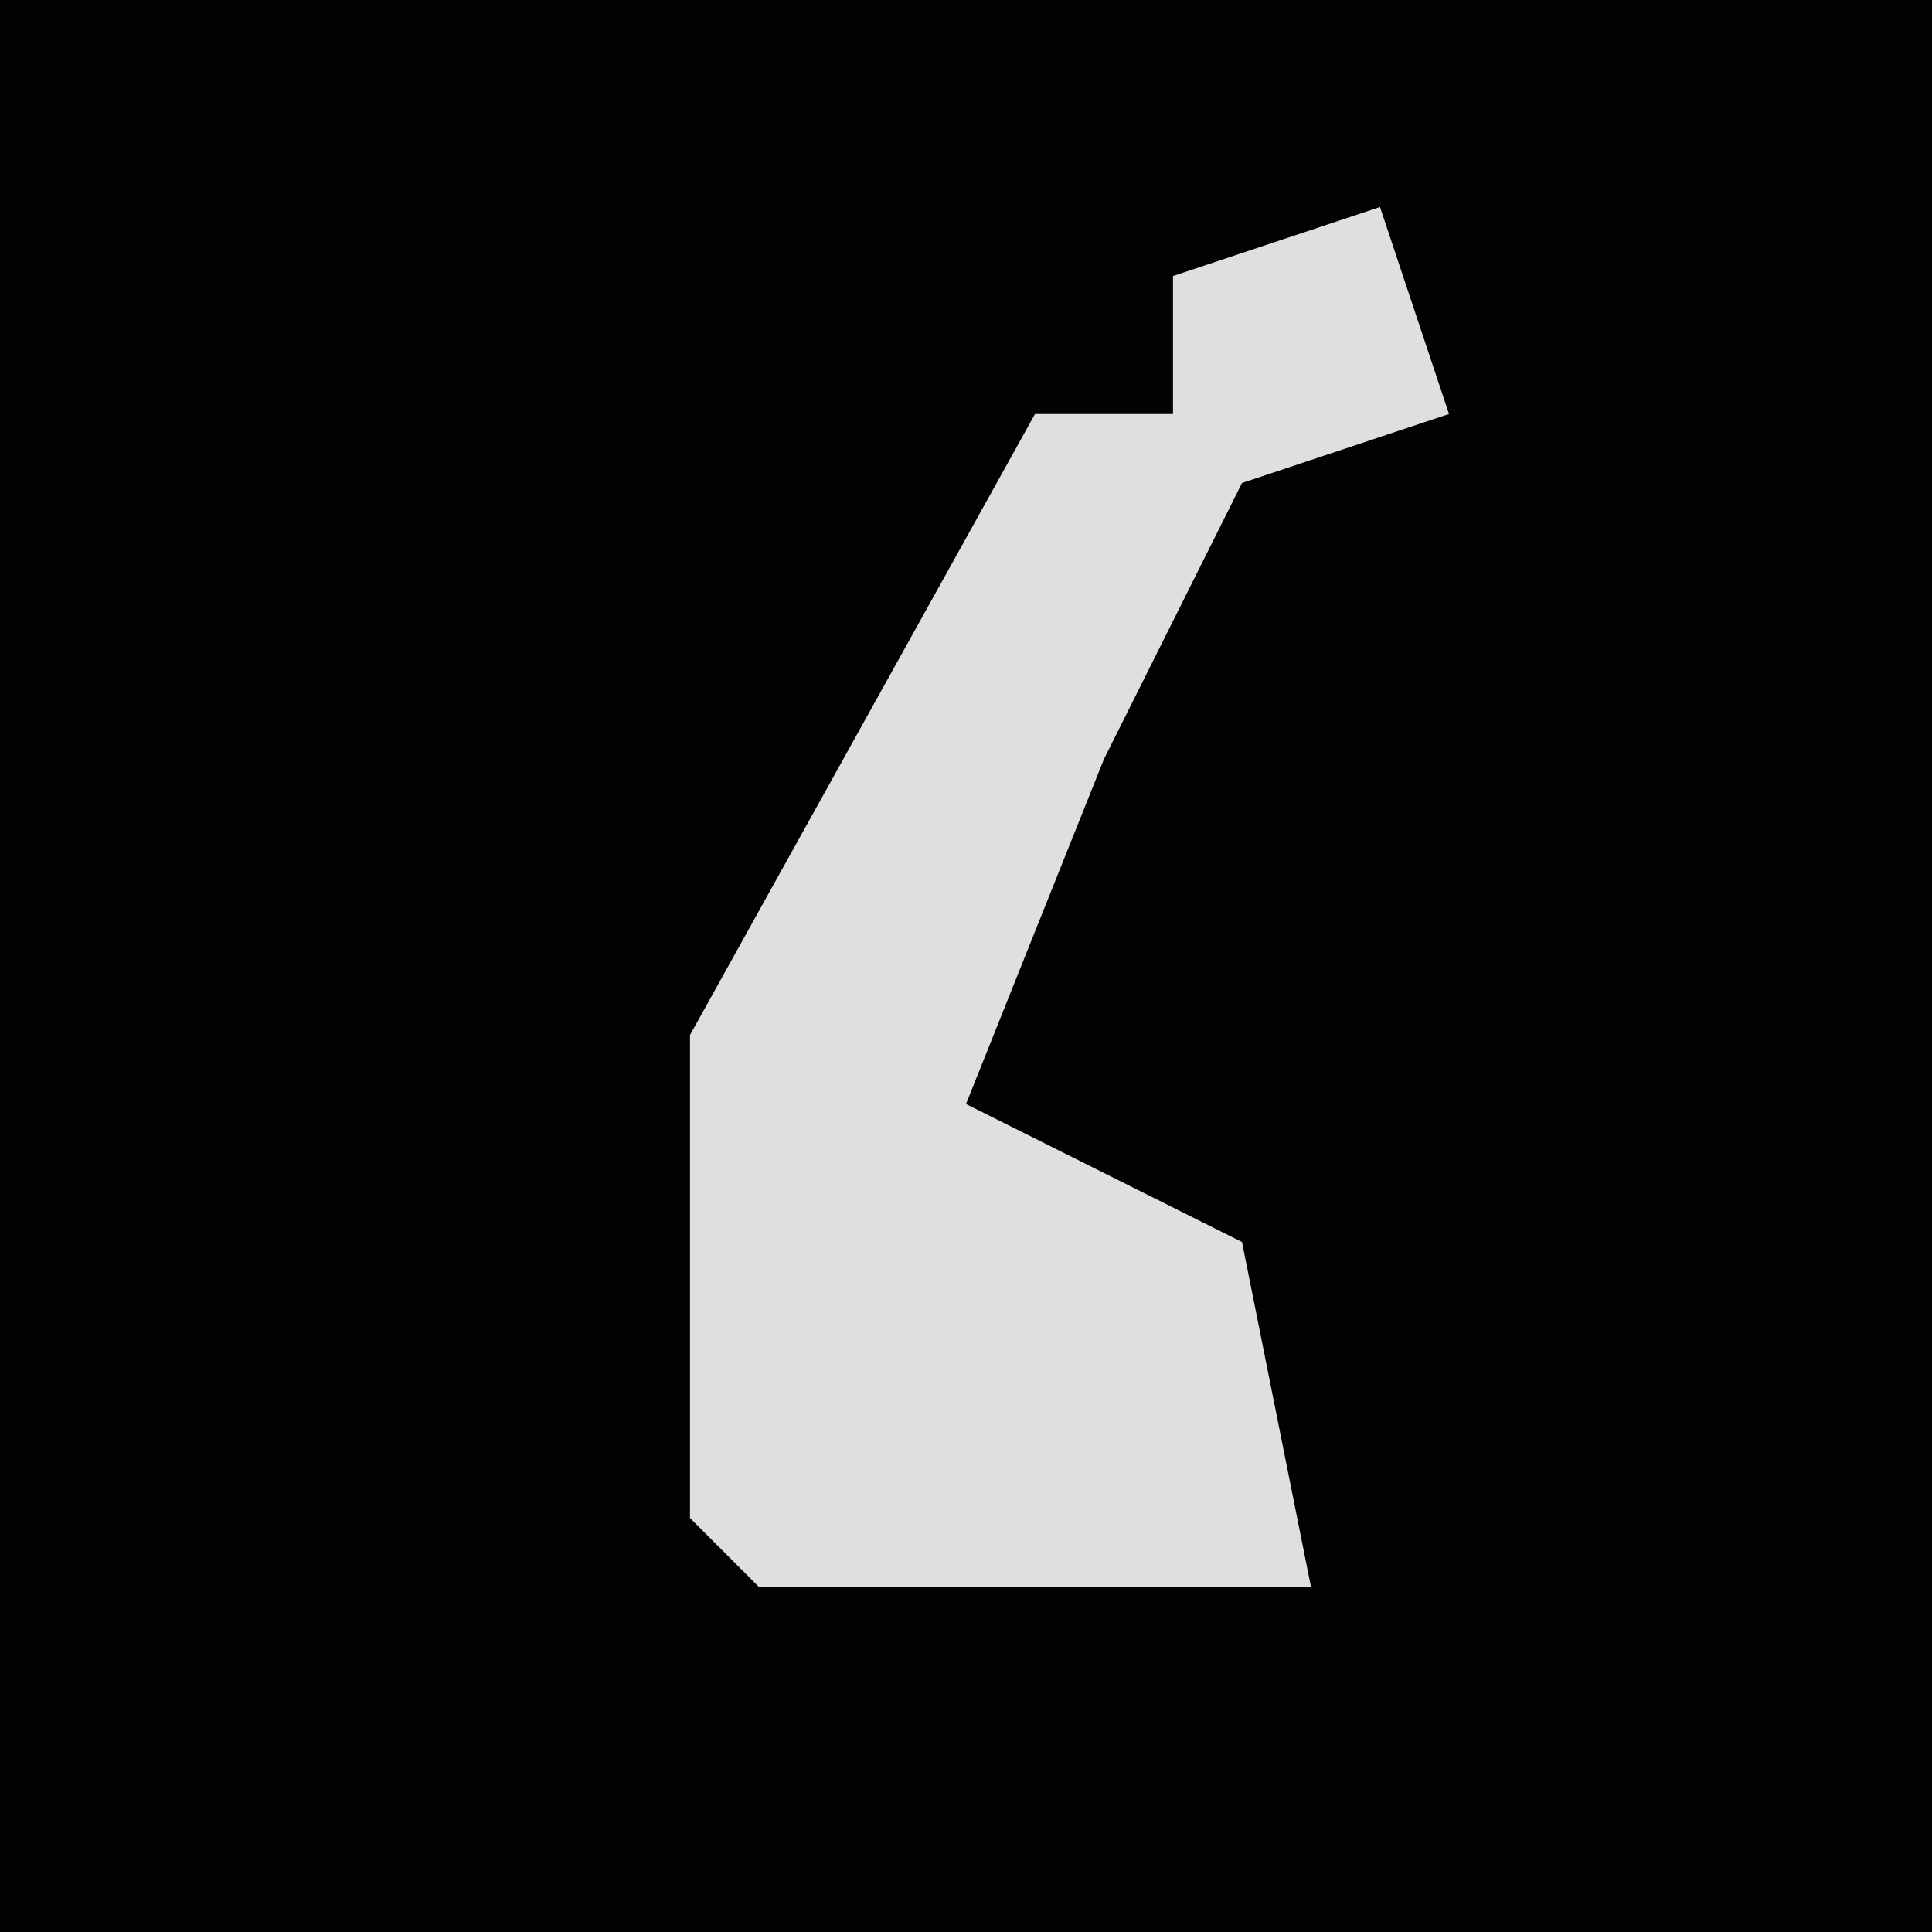 <?xml version="1.0" encoding="UTF-8"?>
<svg version="1.1" xmlns="http://www.w3.org/2000/svg" width="28" height="28">
<path d="M0,0 L28,0 L28,28 L0,28 Z " fill="#020202" transform="translate(0,0)"/>
<path d="M0,0 L1,3 L-2,4 L-4,8 L-6,13 L-2,15 L-1,20 L-9,20 L-10,19 L-10,12 L-5,3 L-3,3 L-3,1 Z " fill="#DFDFDF" transform="translate(20,3)"/>
</svg>

